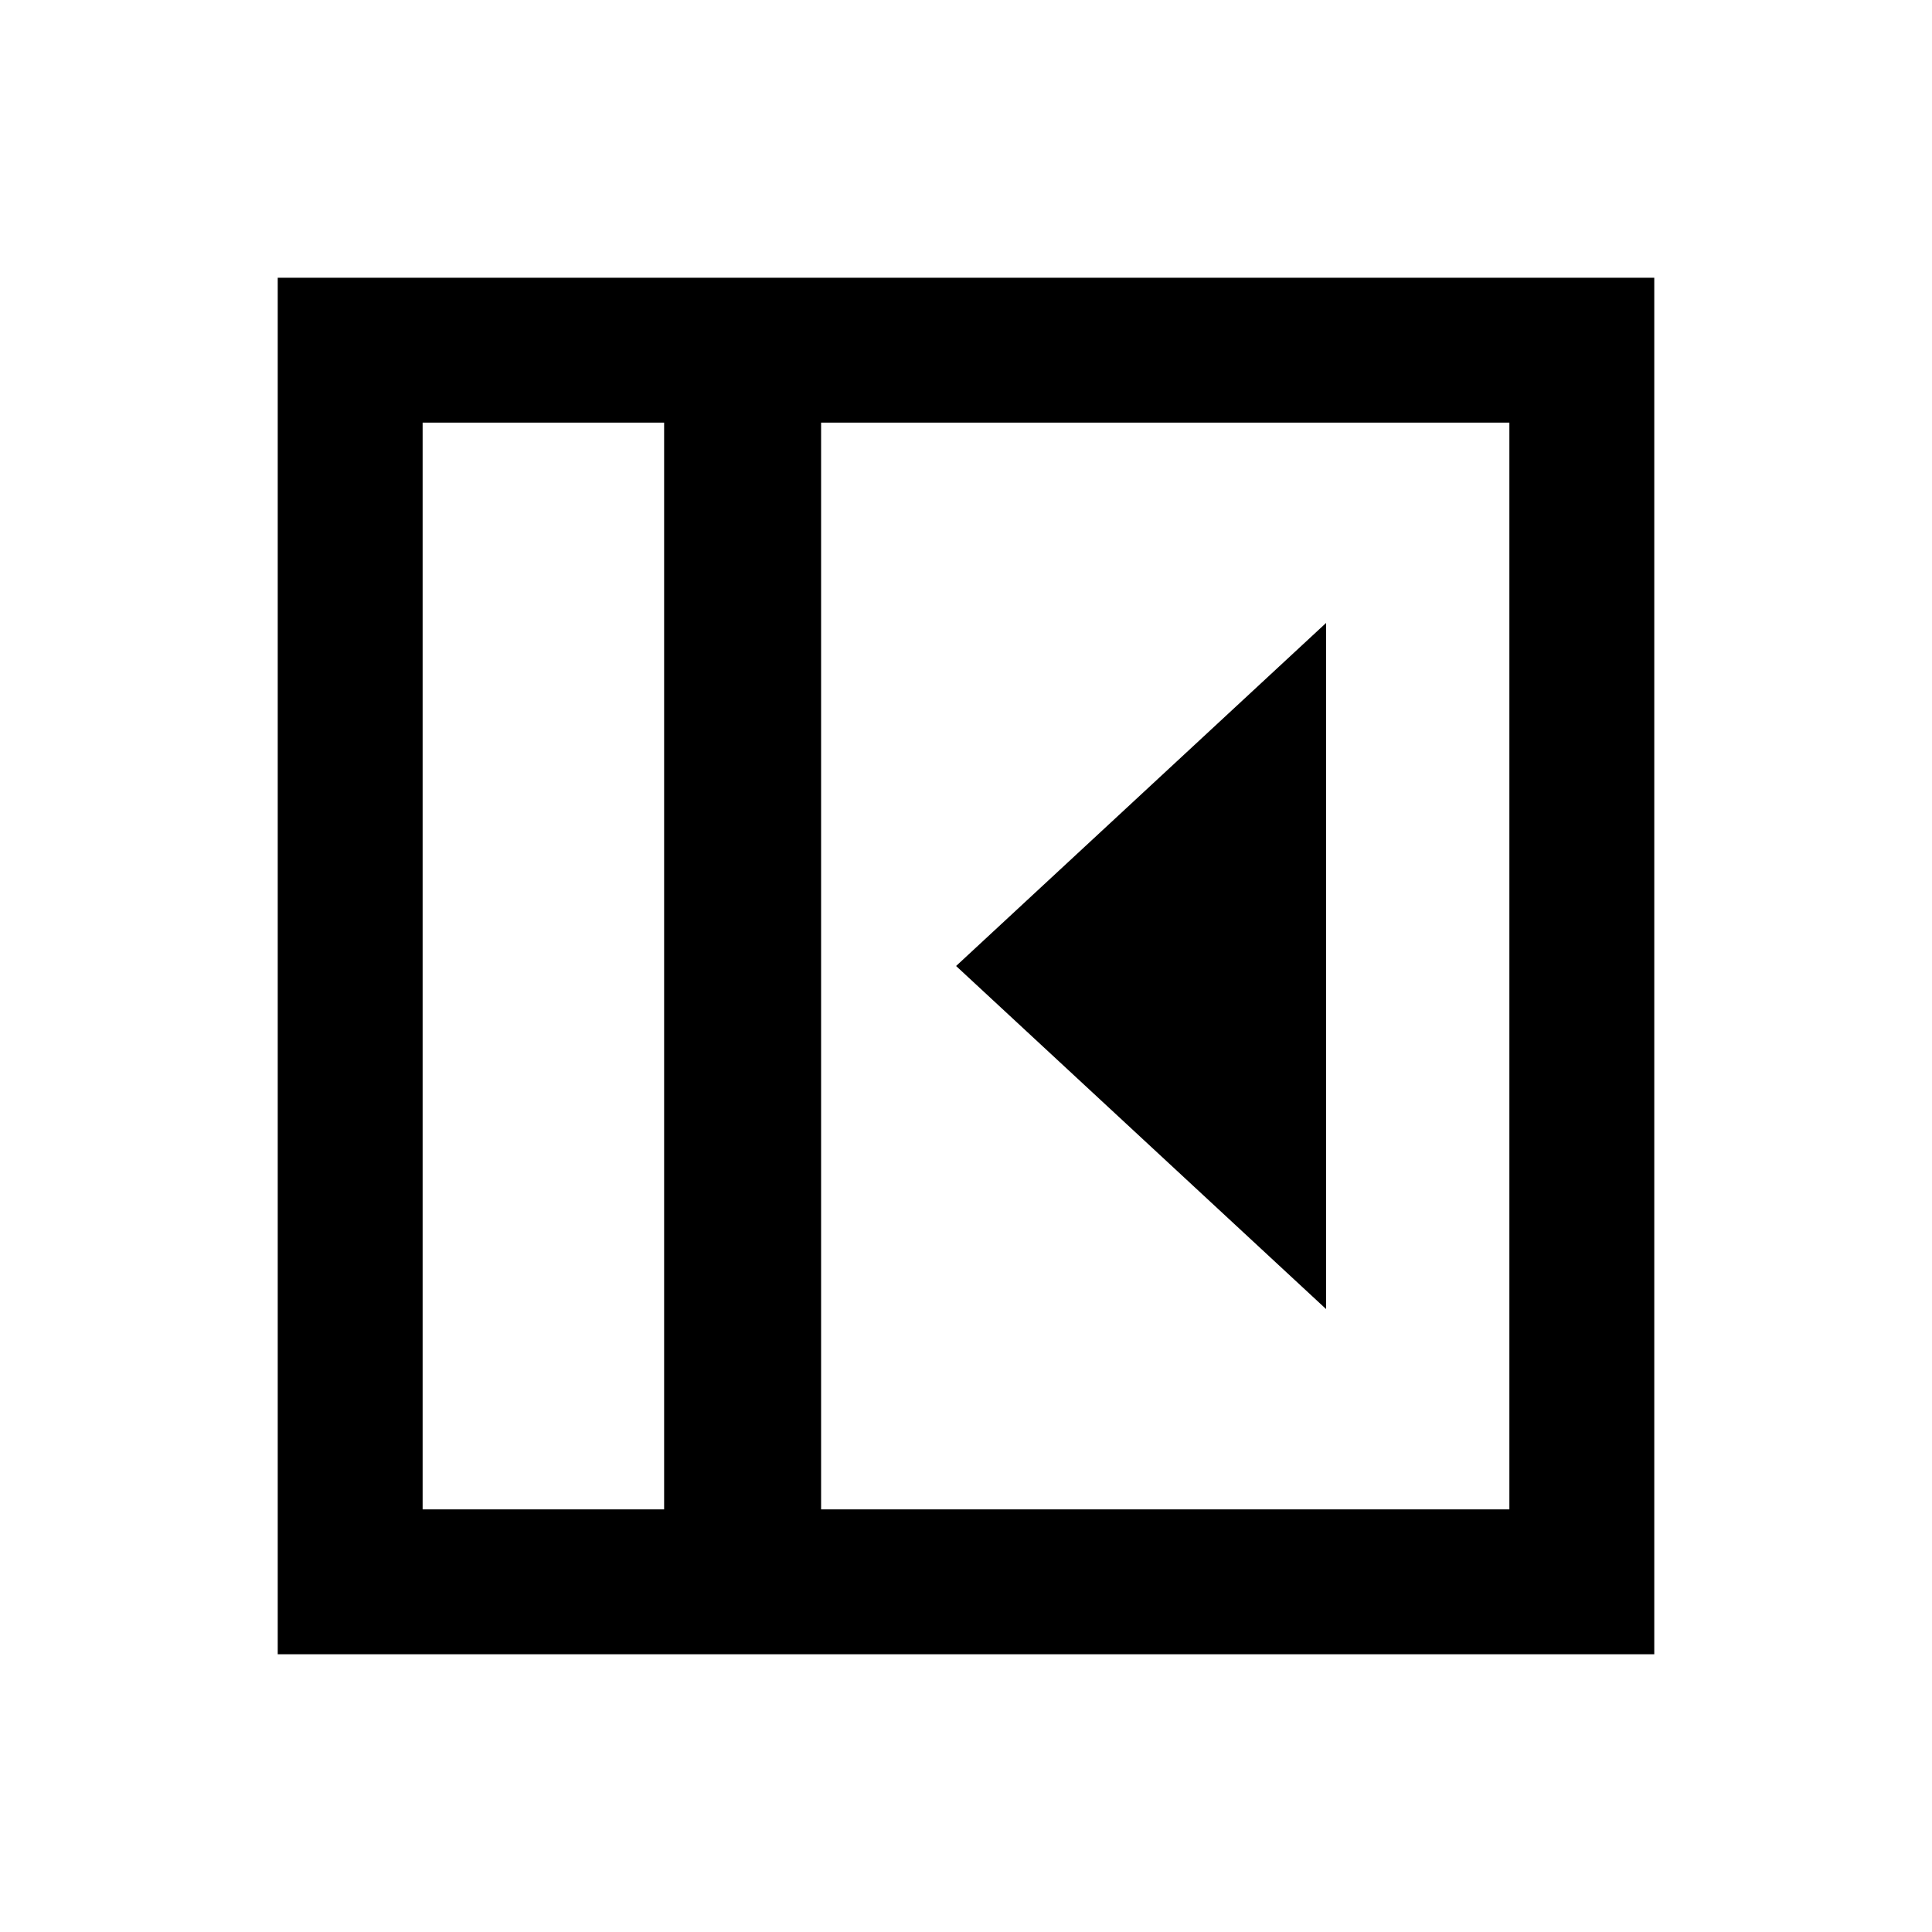 <svg xmlns="http://www.w3.org/2000/svg" height="20" viewBox="0 96 960 960" width="20"><path d="M658.922 746.46V405.54L475.077 576l183.845 170.46ZM210 846h120V306H210v540Zm197.999 0H750V306H407.999v540ZM330 846H210h120Zm-191.999 71.999V234.001h683.998v683.998H138.001Z"/></svg>